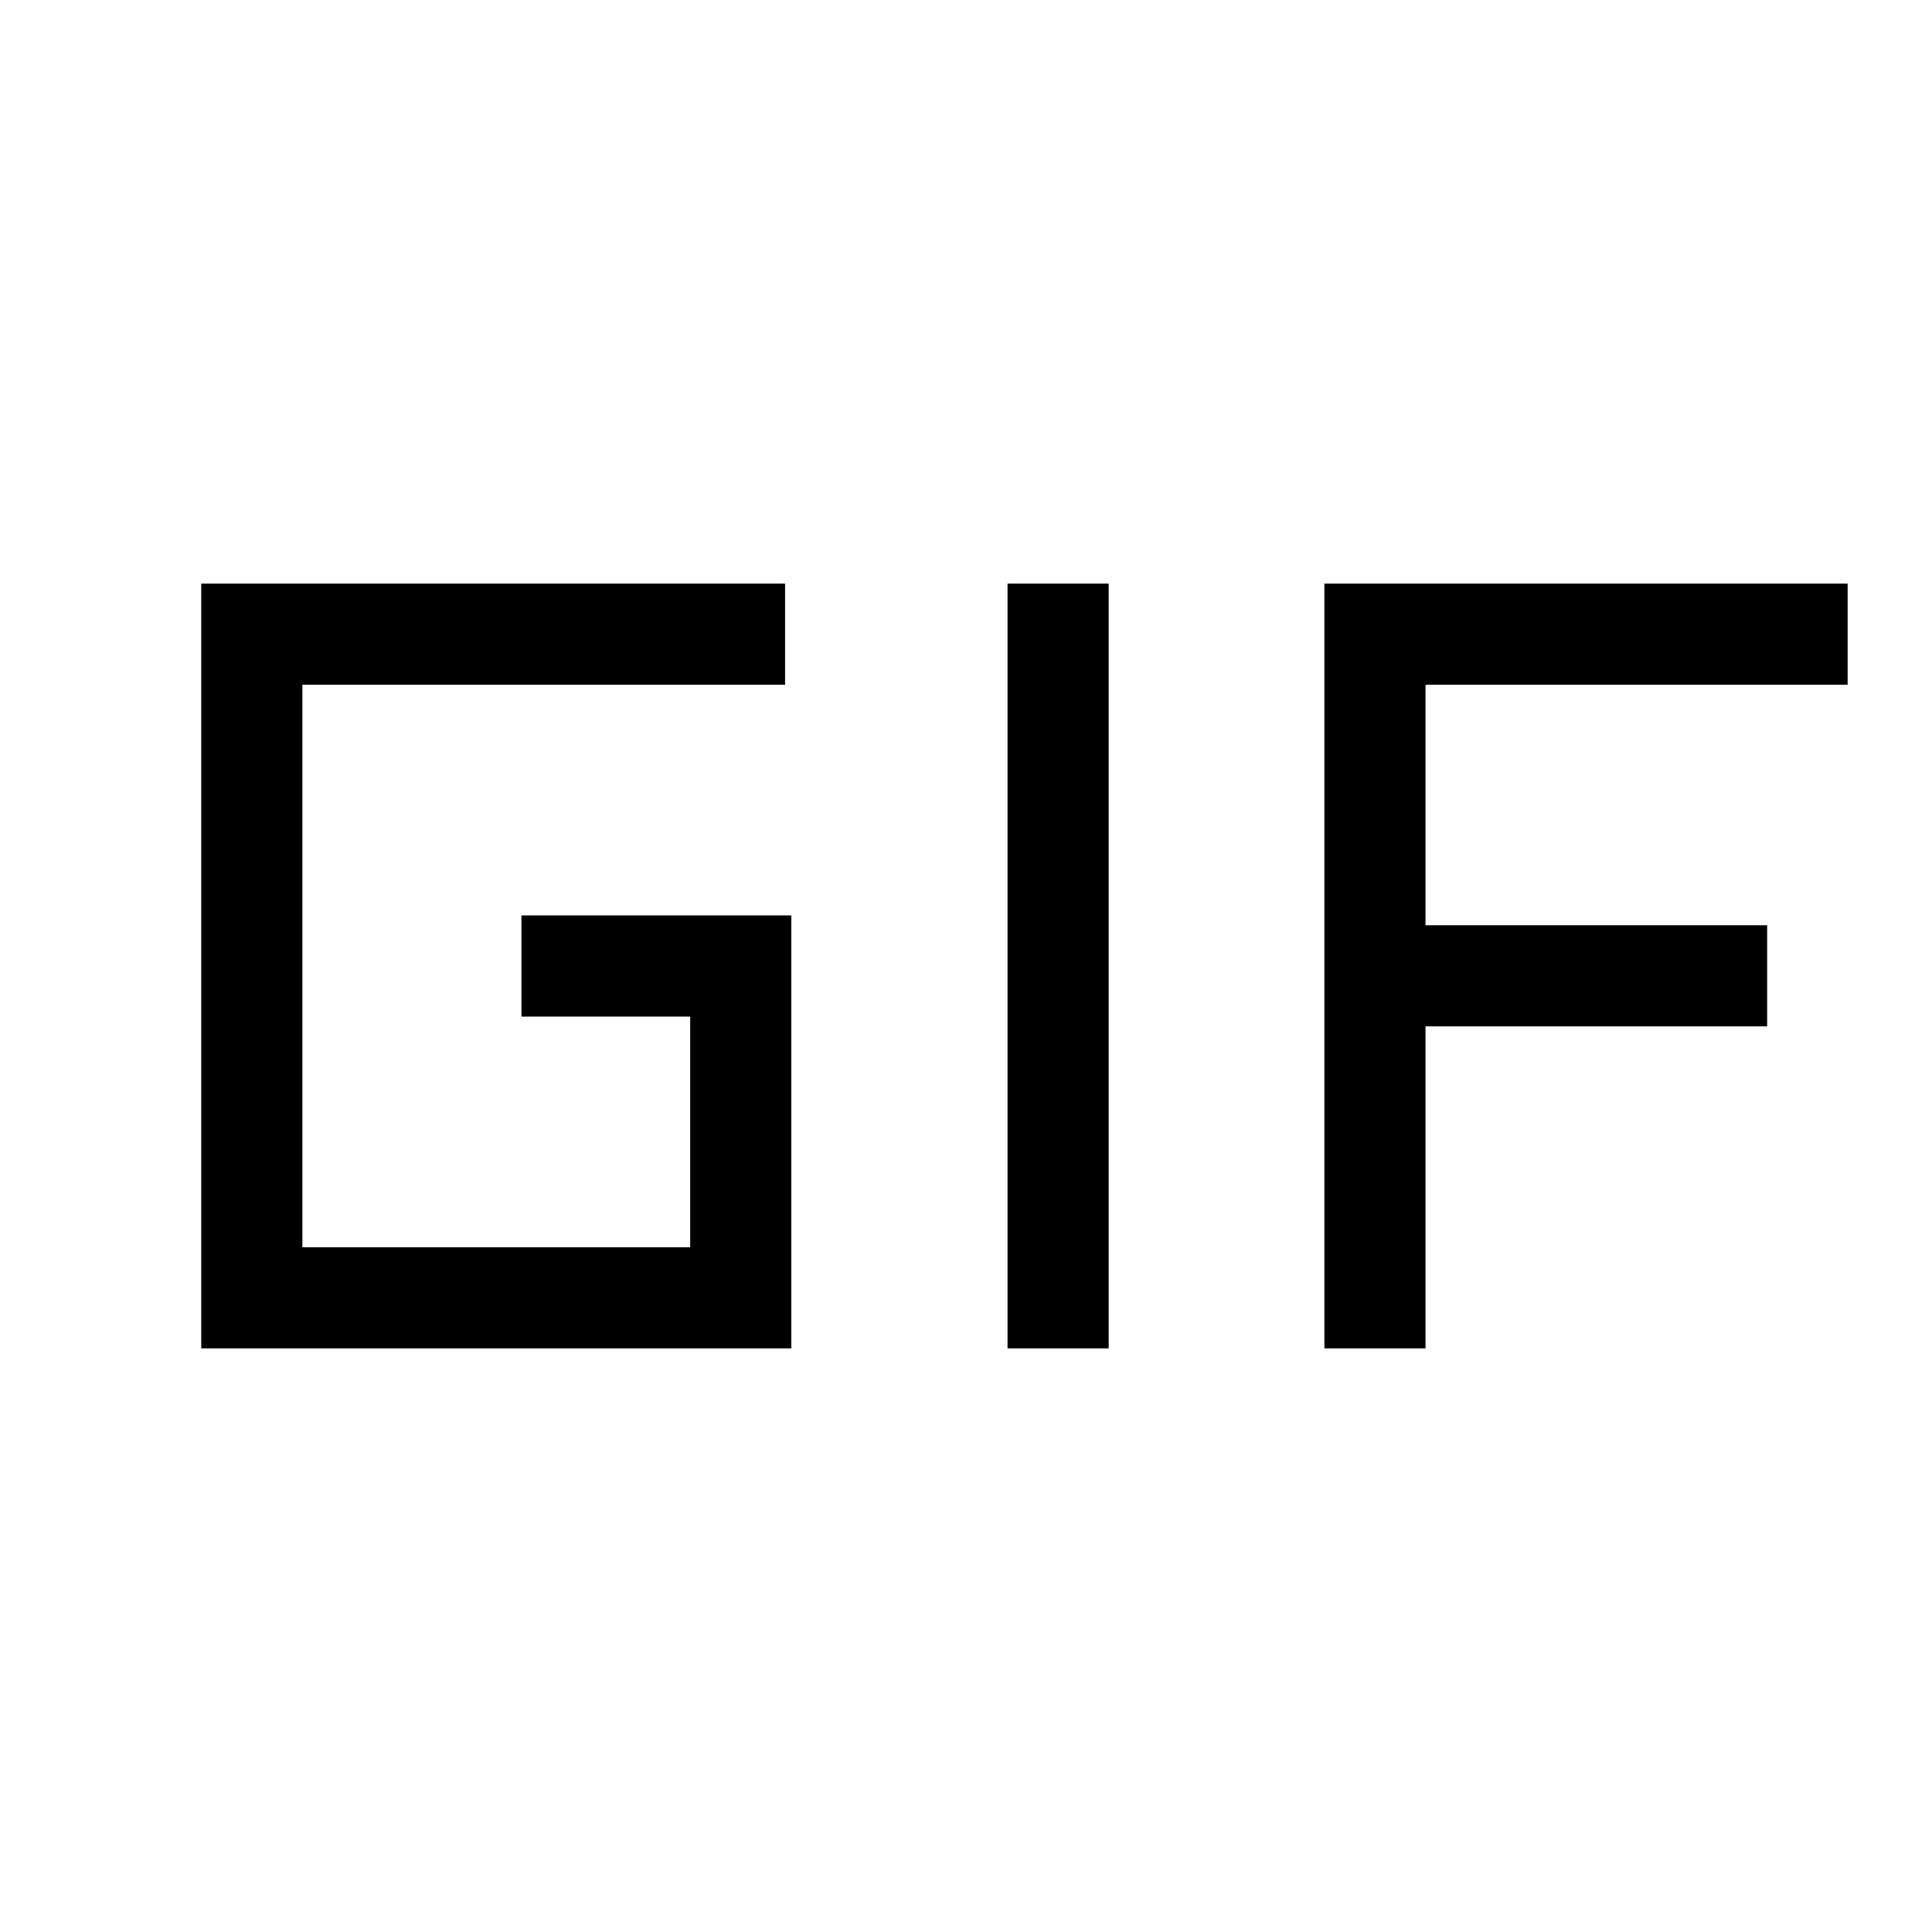 <svg xmlns="http://www.w3.org/2000/svg" height="40" viewBox="0 -960 960 960" width="40"><path d="M100-290v-380h290.1v50.26H150.26v279.48h192.69v-114.61H259.1v-50.26h134.1V-290H100Zm400.64 0v-380h50.26v380h-50.26Zm157.44 0v-380h260v50.26H708.33v119.48h169.75V-450H708.33v160h-50.25Z"/></svg>